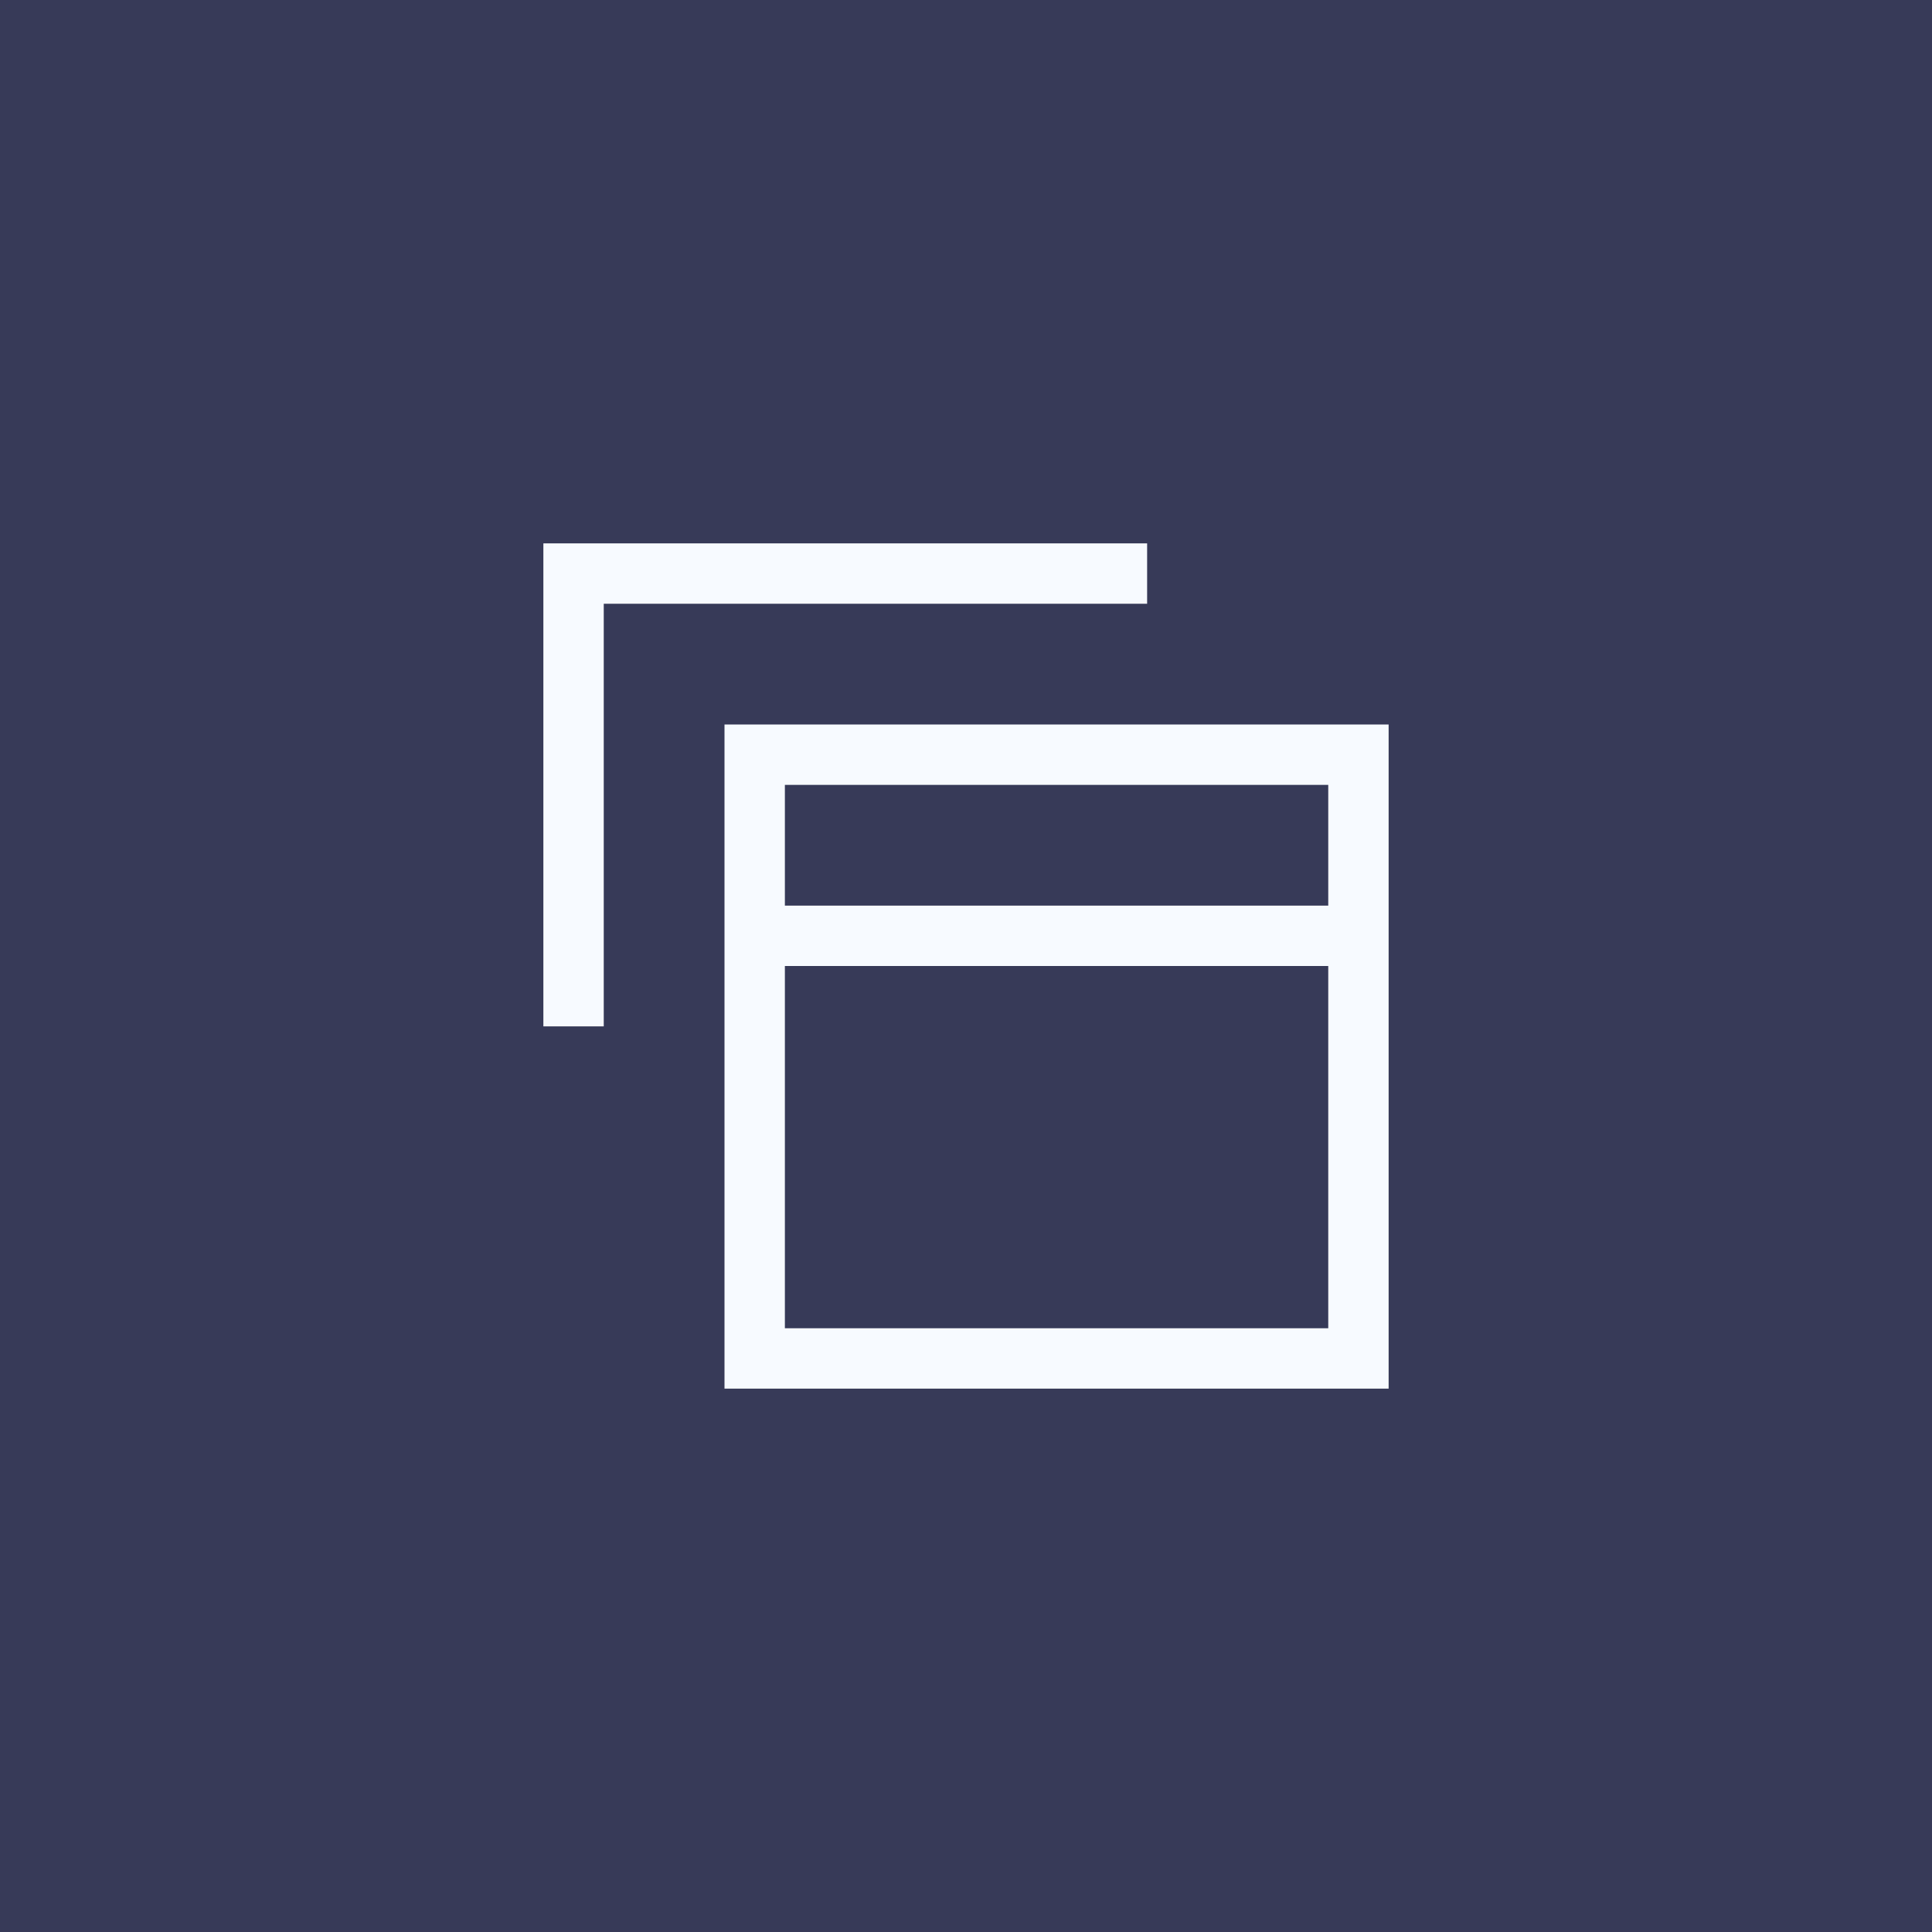 <svg width="32" height="32" viewBox="0 0 32 32" fill="none" xmlns="http://www.w3.org/2000/svg">
<rect width="32" height="32" fill="#373A58"/>
<path fill-rule="evenodd" clip-rule="evenodd" d="M10 10H19V9H9V17H10V10ZM13 13H22V15H13V13ZM12 15V16V22V23H13H22H23V22V16V15V13V12H22H13H12V13V15ZM22 16V22H13V16H22Z" fill="#F7FAFF"/>
</svg>
